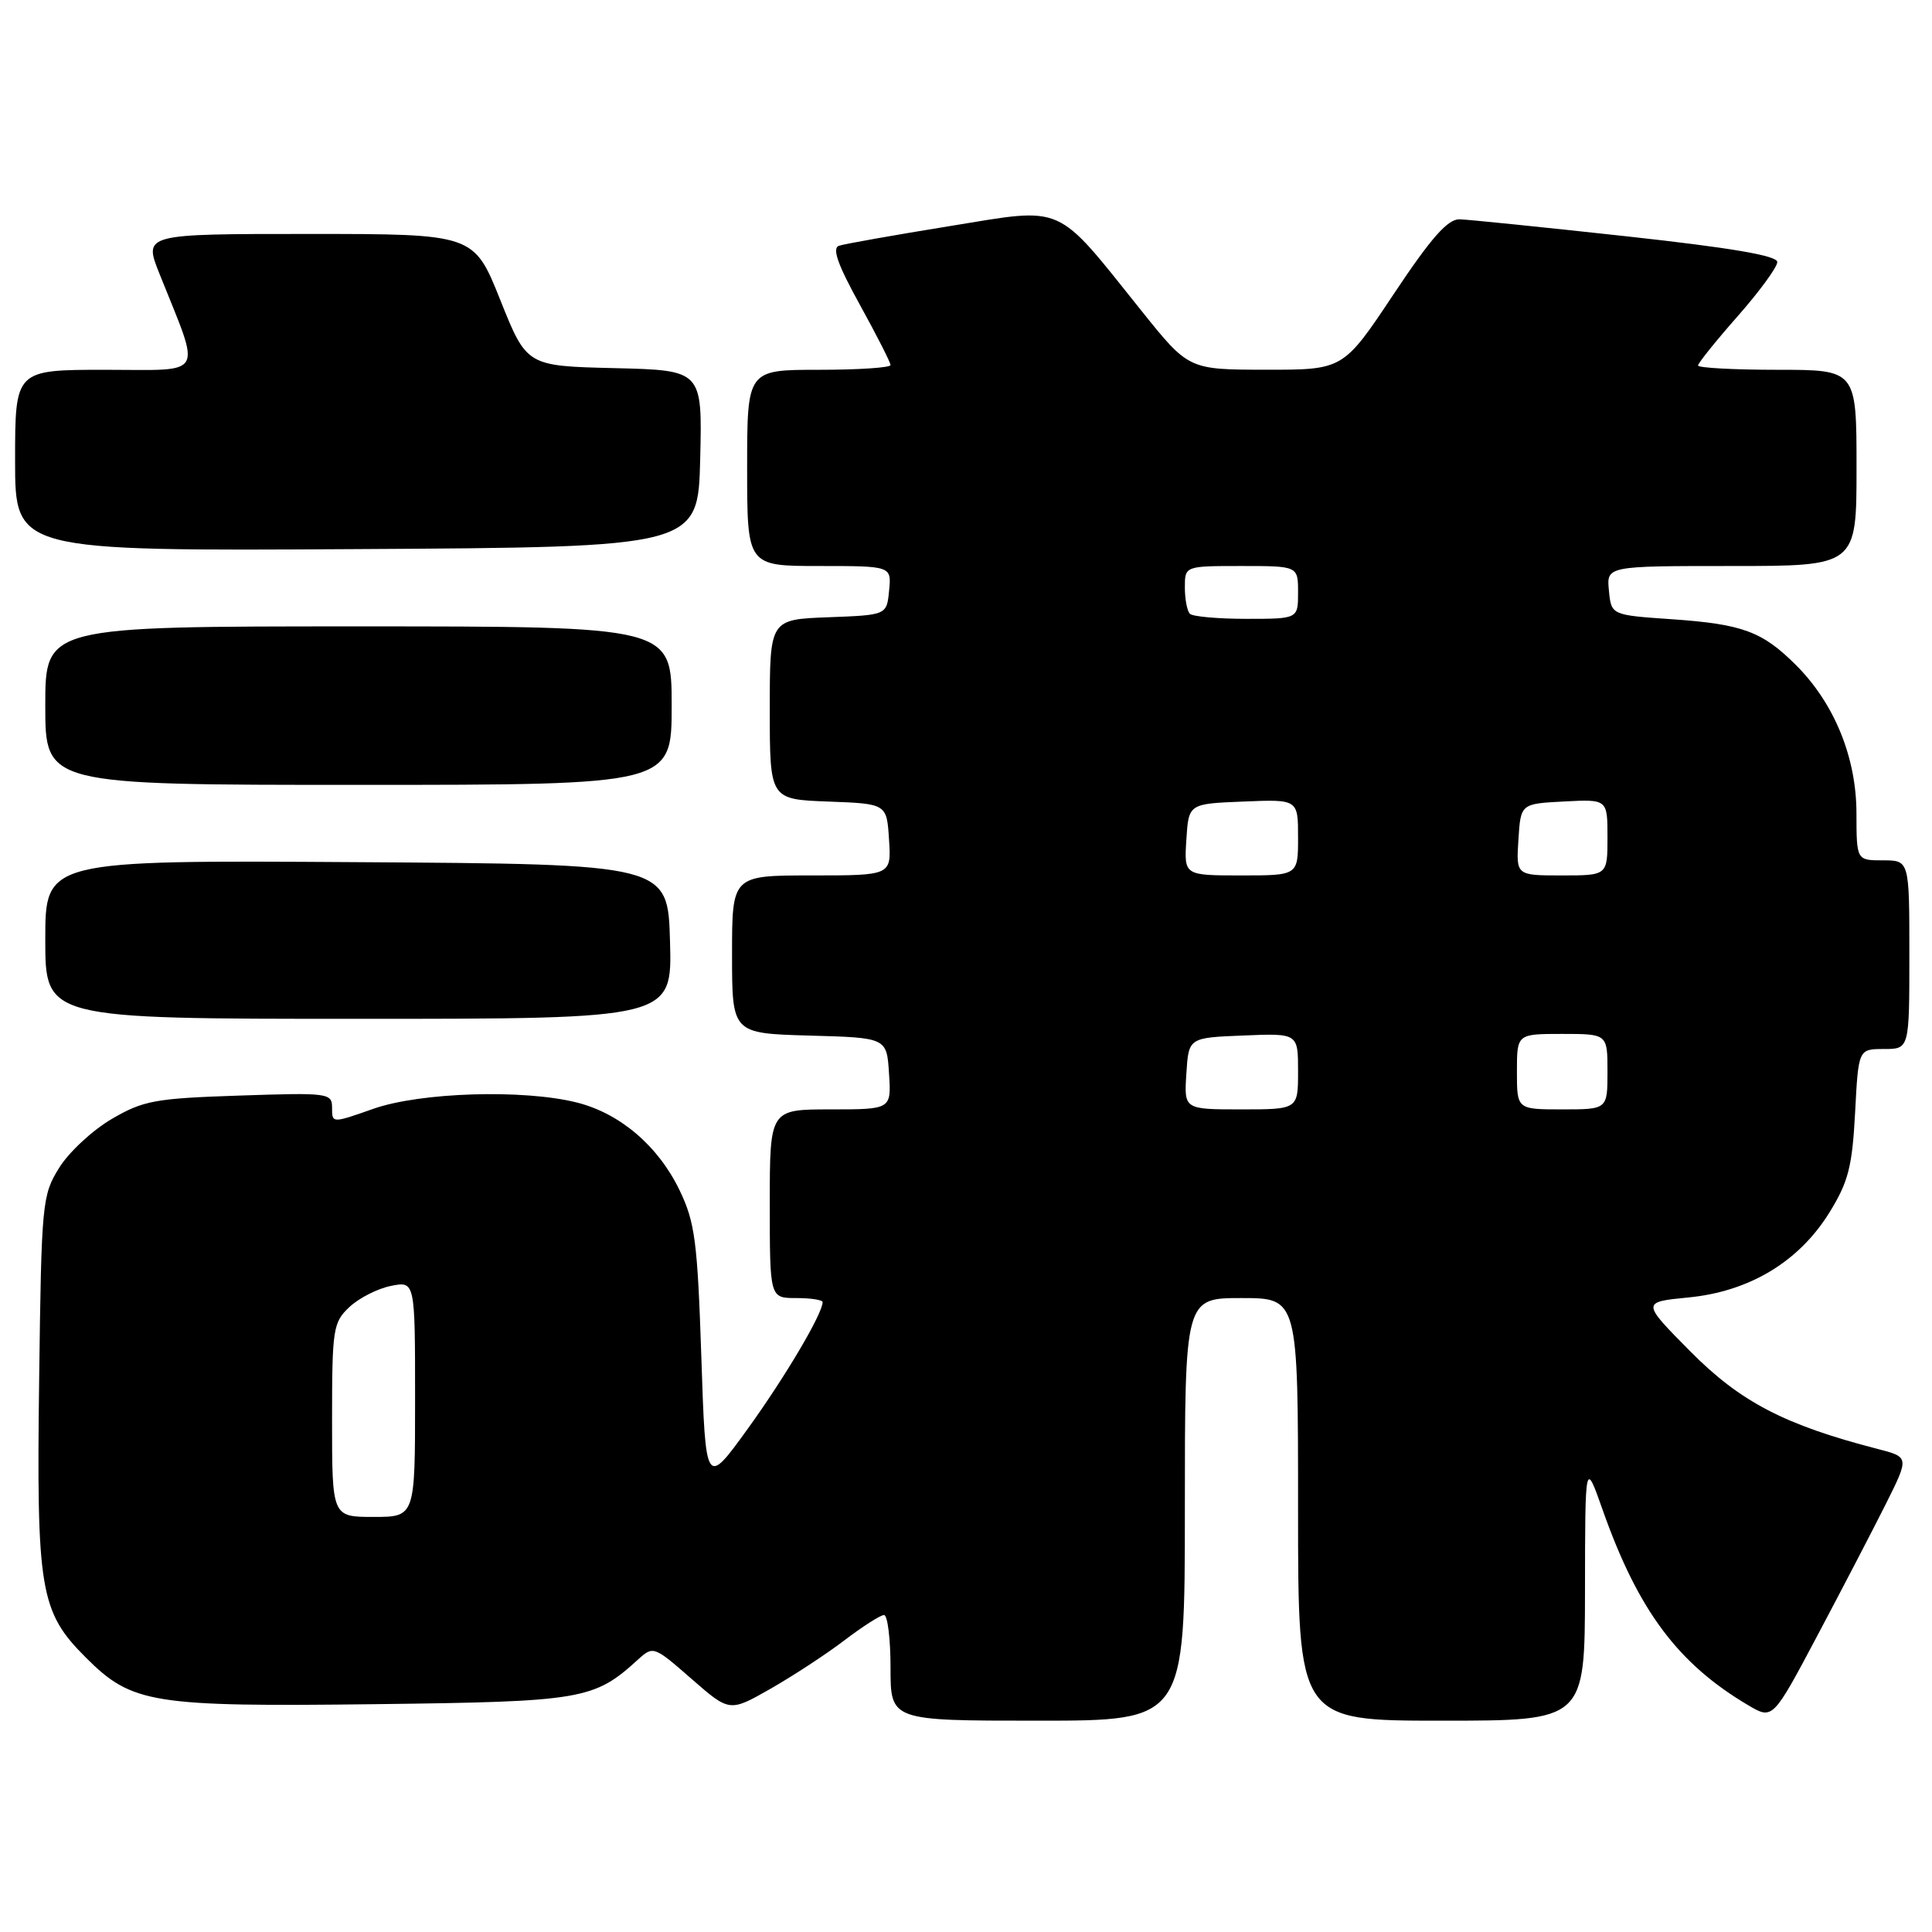 <?xml version="1.0" encoding="UTF-8" standalone="no"?>
<!DOCTYPE svg PUBLIC "-//W3C//DTD SVG 1.1//EN" "http://www.w3.org/Graphics/SVG/1.1/DTD/svg11.dtd" >
<svg xmlns="http://www.w3.org/2000/svg" xmlns:xlink="http://www.w3.org/1999/xlink" version="1.1" viewBox="0 0 256 256">
 <g >
 <path fill="currentColor"
d=" M 157.00 200.00 C 157.00 172.00 157.00 172.00 164.50 172.00 C 172.00 172.00 172.00 172.00 172.00 200.00 C 172.00 228.00 172.00 228.00 191.00 228.00 C 210.00 228.00 210.00 228.00 210.02 210.75 C 210.04 193.50 210.04 193.50 212.36 200.07 C 217.06 213.39 222.34 220.46 231.66 225.96 C 234.90 227.87 234.90 227.87 240.83 216.69 C 244.10 210.53 248.17 202.70 249.88 199.29 C 252.99 193.07 252.99 193.07 248.75 191.98 C 236.47 188.81 230.60 185.75 224.00 179.09 C 217.50 172.53 217.50 172.53 223.73 171.92 C 231.83 171.13 238.38 167.17 242.41 160.66 C 244.92 156.60 245.43 154.59 245.81 147.44 C 246.25 139.00 246.25 139.00 249.63 139.00 C 253.00 139.00 253.00 139.00 253.00 126.50 C 253.00 114.00 253.00 114.00 249.50 114.00 C 246.00 114.00 246.00 114.00 245.99 107.75 C 245.98 100.36 243.06 93.21 237.99 88.14 C 233.52 83.67 230.90 82.70 221.50 82.05 C 213.50 81.50 213.50 81.50 213.19 78.25 C 212.87 75.00 212.87 75.00 229.44 75.00 C 246.00 75.00 246.00 75.00 246.00 62.00 C 246.00 49.00 246.00 49.00 235.50 49.00 C 229.72 49.00 225.00 48.74 225.00 48.43 C 225.00 48.12 227.36 45.18 230.25 41.90 C 233.14 38.62 235.50 35.39 235.50 34.72 C 235.50 33.87 229.36 32.83 215.50 31.31 C 204.50 30.11 194.56 29.09 193.40 29.06 C 191.83 29.02 189.64 31.50 184.65 39.00 C 177.99 49.00 177.99 49.00 167.74 48.99 C 157.50 48.98 157.50 48.98 151.24 41.17 C 139.71 26.77 141.25 27.46 125.84 29.96 C 118.50 31.15 111.91 32.32 111.18 32.56 C 110.22 32.87 110.99 35.04 113.93 40.37 C 116.17 44.43 118.00 48.03 118.00 48.37 C 118.00 48.72 113.72 49.00 108.50 49.00 C 99.00 49.00 99.00 49.00 99.00 62.00 C 99.00 75.00 99.00 75.00 108.56 75.00 C 118.13 75.00 118.13 75.00 117.81 78.25 C 117.50 81.50 117.50 81.50 109.75 81.79 C 102.00 82.08 102.00 82.08 102.00 94.00 C 102.00 105.92 102.00 105.92 109.75 106.21 C 117.50 106.50 117.50 106.50 117.80 111.25 C 118.11 116.00 118.11 116.00 107.55 116.00 C 97.00 116.00 97.00 116.00 97.00 126.47 C 97.00 136.93 97.00 136.93 107.25 137.22 C 117.50 137.50 117.50 137.50 117.80 142.25 C 118.11 147.00 118.11 147.00 110.05 147.00 C 102.00 147.00 102.00 147.00 102.00 159.50 C 102.00 172.00 102.00 172.00 105.50 172.00 C 107.42 172.00 109.00 172.24 109.00 172.54 C 109.00 174.06 104.08 182.39 99.11 189.28 C 93.50 197.05 93.50 197.05 92.93 179.78 C 92.42 164.50 92.09 161.95 90.05 157.72 C 87.23 151.86 82.17 147.53 76.44 146.09 C 69.36 144.31 55.72 144.73 49.48 146.92 C 44.00 148.85 44.00 148.85 44.00 146.80 C 44.00 144.83 43.56 144.77 31.70 145.17 C 20.53 145.54 18.97 145.83 14.79 148.28 C 12.25 149.77 9.12 152.67 7.84 154.74 C 5.58 158.37 5.49 159.35 5.19 182.66 C 4.82 210.77 5.29 213.55 11.37 219.63 C 17.49 225.75 20.09 226.17 49.83 225.81 C 77.18 225.48 78.71 225.22 84.54 219.90 C 86.55 218.07 86.66 218.11 91.62 222.45 C 96.67 226.86 96.67 226.86 102.08 223.78 C 105.06 222.08 109.48 219.19 111.89 217.35 C 114.31 215.51 116.67 214.00 117.14 214.00 C 117.61 214.00 118.00 217.15 118.00 221.00 C 118.00 228.00 118.00 228.00 137.50 228.00 C 157.00 228.00 157.00 228.00 157.00 200.00 Z  M 88.78 124.75 C 88.50 114.50 88.50 114.50 47.25 114.24 C 6.00 113.98 6.00 113.98 6.00 124.49 C 6.00 135.00 6.00 135.00 47.53 135.00 C 89.07 135.00 89.07 135.00 88.78 124.75 Z  M 89.00 93.50 C 89.00 83.00 89.00 83.00 47.50 83.00 C 6.00 83.00 6.00 83.00 6.00 93.50 C 6.00 104.00 6.00 104.00 47.50 104.00 C 89.00 104.00 89.00 104.00 89.00 93.50 Z  M 92.78 60.78 C 93.06 49.06 93.06 49.06 81.43 48.78 C 69.79 48.50 69.79 48.50 66.29 39.75 C 62.79 31.00 62.79 31.00 40.91 31.00 C 19.03 31.00 19.03 31.00 21.12 36.25 C 26.70 50.22 27.39 49.00 13.96 49.00 C 2.00 49.00 2.00 49.00 2.00 61.01 C 2.00 73.02 2.00 73.02 47.25 72.76 C 92.50 72.50 92.50 72.50 92.78 60.78 Z  M 44.00 188.17 C 44.00 176.09 44.13 175.22 46.30 173.19 C 47.56 172.00 50.04 170.74 51.80 170.39 C 55.00 169.75 55.00 169.75 55.00 185.38 C 55.00 201.00 55.00 201.00 49.50 201.00 C 44.00 201.00 44.00 201.00 44.00 188.17 Z  M 157.20 142.25 C 157.50 137.50 157.50 137.50 164.75 137.21 C 172.00 136.91 172.00 136.91 172.00 141.96 C 172.00 147.00 172.00 147.00 164.45 147.00 C 156.89 147.00 156.89 147.00 157.20 142.25 Z  M 201.00 142.00 C 201.00 137.00 201.00 137.00 207.00 137.00 C 213.00 137.00 213.00 137.00 213.00 142.00 C 213.00 147.00 213.00 147.00 207.00 147.00 C 201.00 147.00 201.00 147.00 201.00 142.00 Z  M 157.20 111.25 C 157.50 106.50 157.50 106.50 164.75 106.21 C 172.00 105.91 172.00 105.91 172.00 110.96 C 172.00 116.00 172.00 116.00 164.45 116.00 C 156.89 116.00 156.89 116.00 157.20 111.25 Z  M 201.20 111.25 C 201.50 106.50 201.50 106.50 207.25 106.20 C 213.00 105.90 213.00 105.90 213.00 110.95 C 213.00 116.00 213.00 116.00 206.95 116.00 C 200.89 116.00 200.89 116.00 201.20 111.25 Z  M 157.67 81.33 C 157.30 80.97 157.00 79.39 157.00 77.83 C 157.00 75.00 157.00 75.00 164.50 75.00 C 172.00 75.00 172.00 75.00 172.00 78.50 C 172.00 82.00 172.00 82.00 165.17 82.00 C 161.41 82.00 158.03 81.70 157.67 81.33 Z "/>
</g>
</svg>